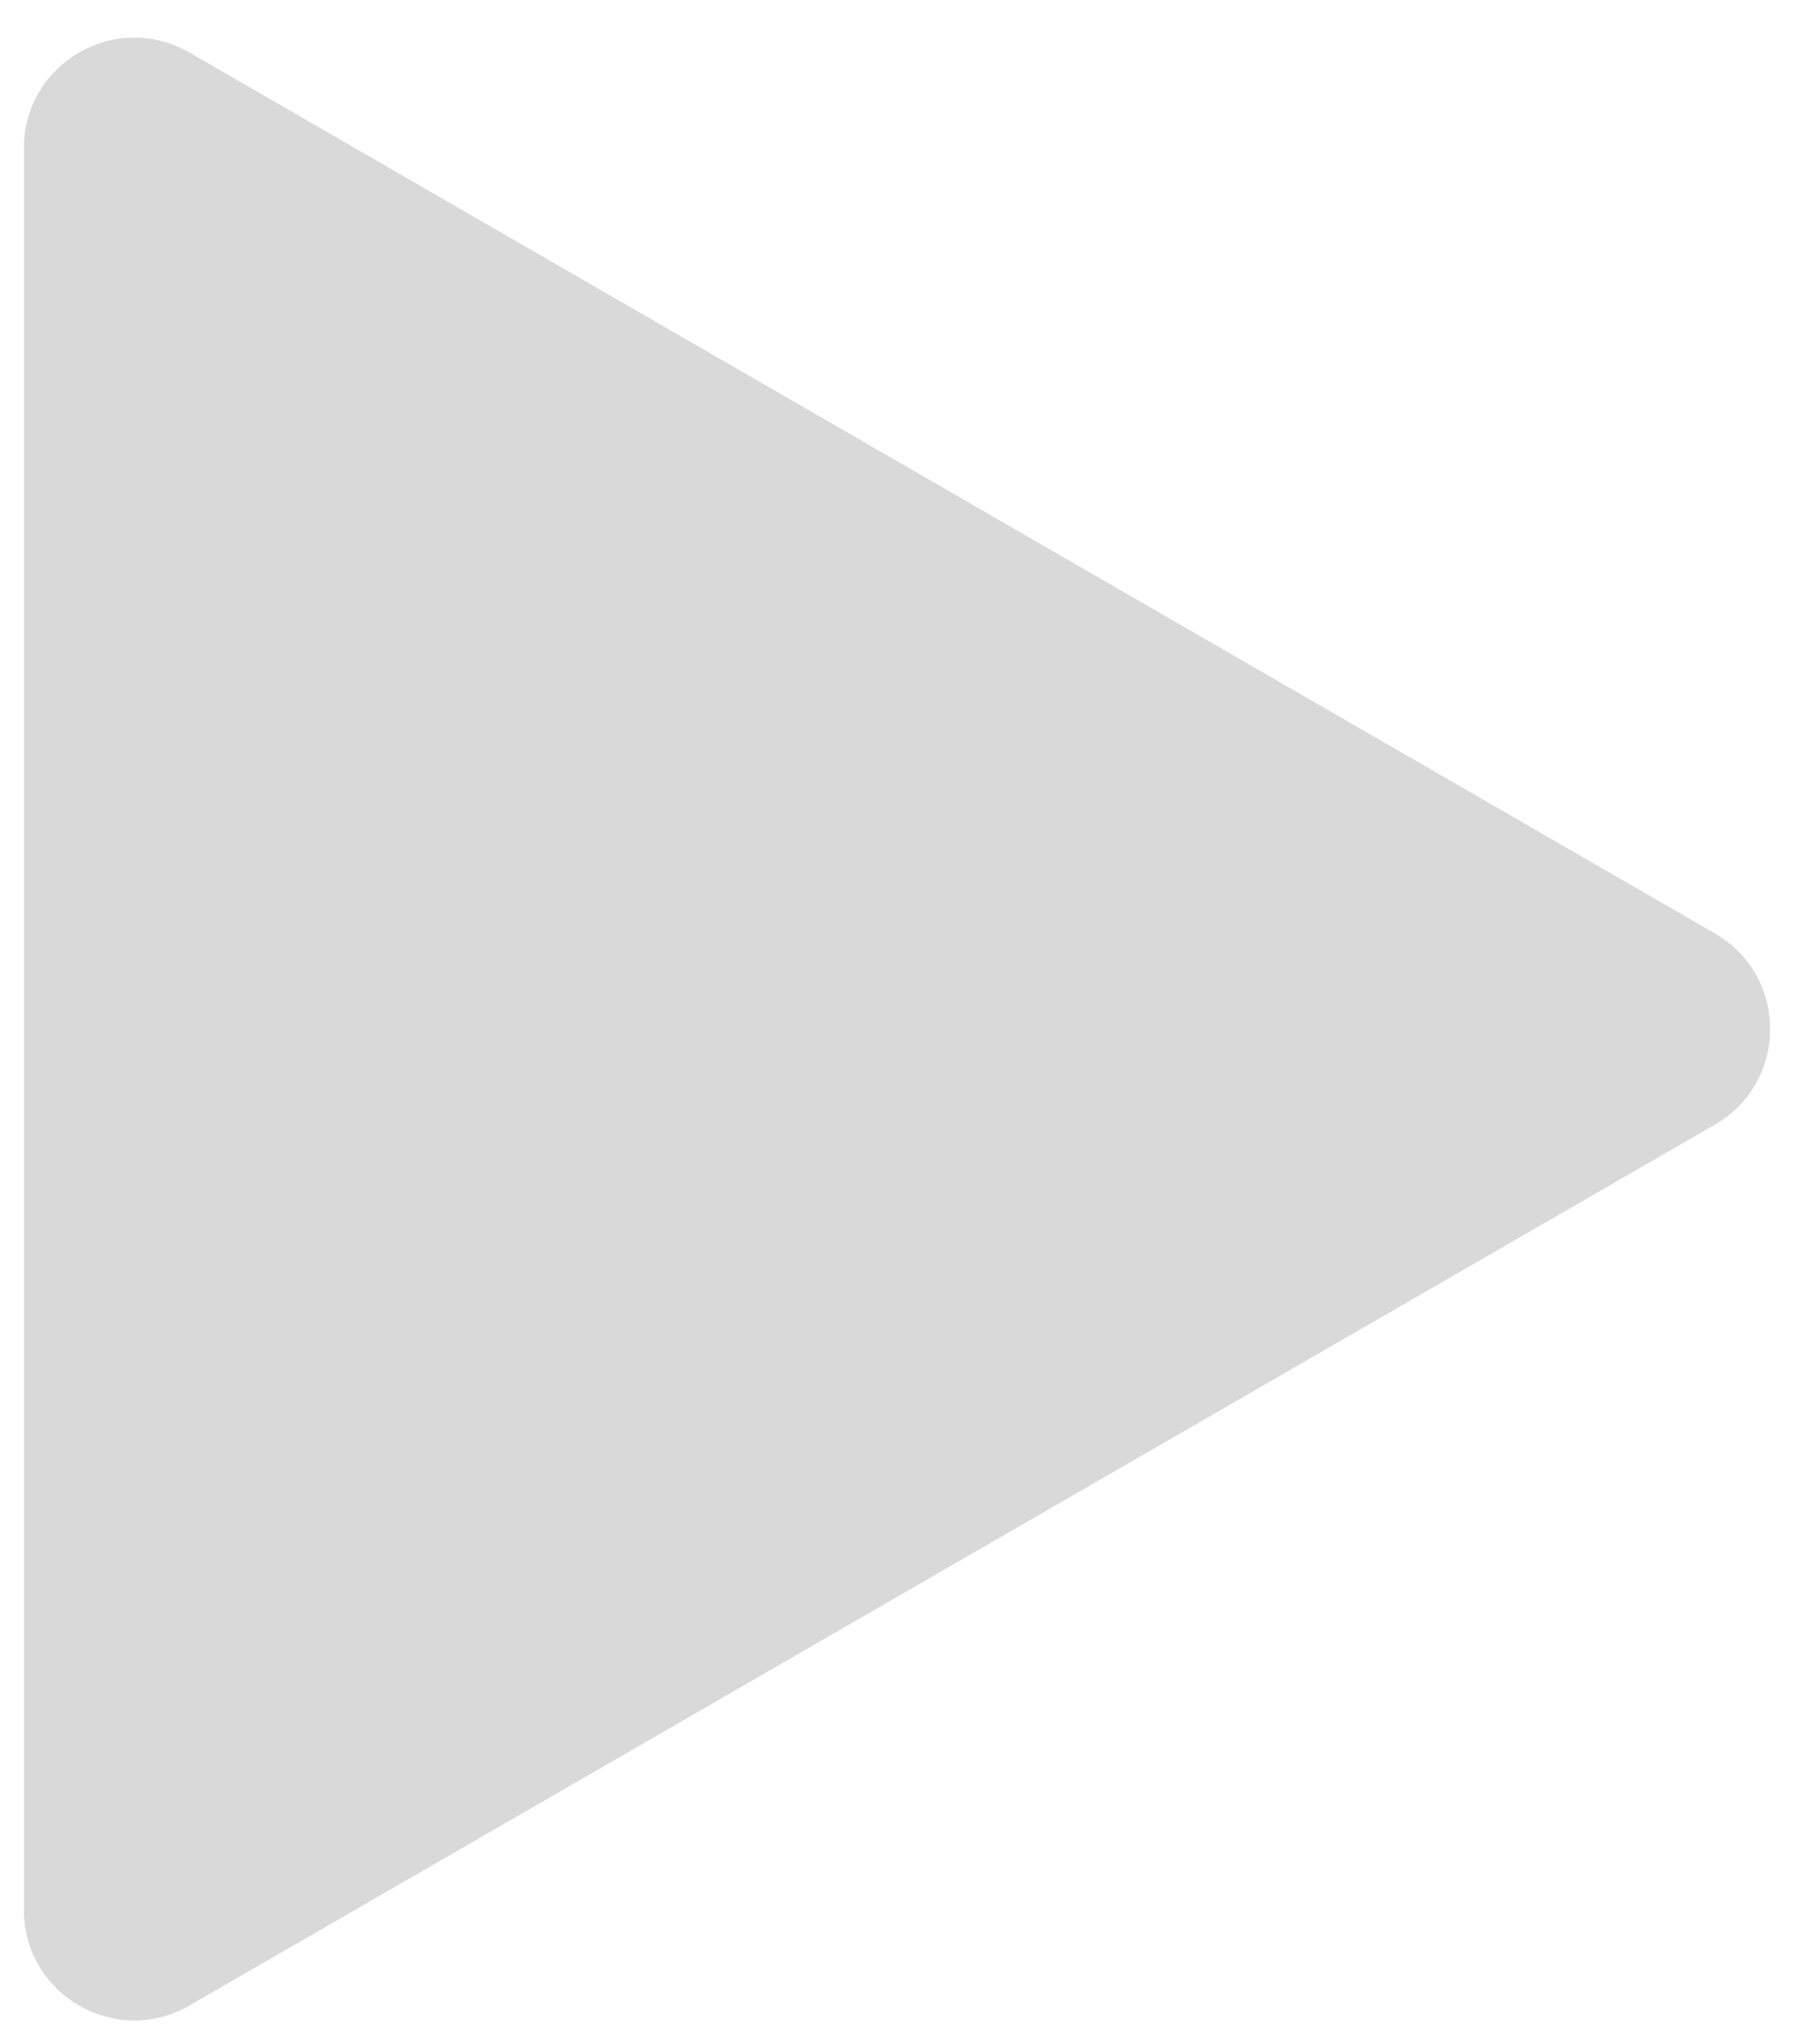 <svg width="33" height="37" viewBox="0 0 33 37" fill="none" xmlns="http://www.w3.org/2000/svg">
<path d="M0.434 2.684C0.434 1.145 2.101 0.183 3.434 0.952L31.095 16.922C32.429 17.692 32.429 19.617 31.095 20.387L3.434 36.357C2.101 37.127 0.434 36.164 0.434 34.625L0.434 2.684Z" fill="#D9D9D9"/>
</svg>

